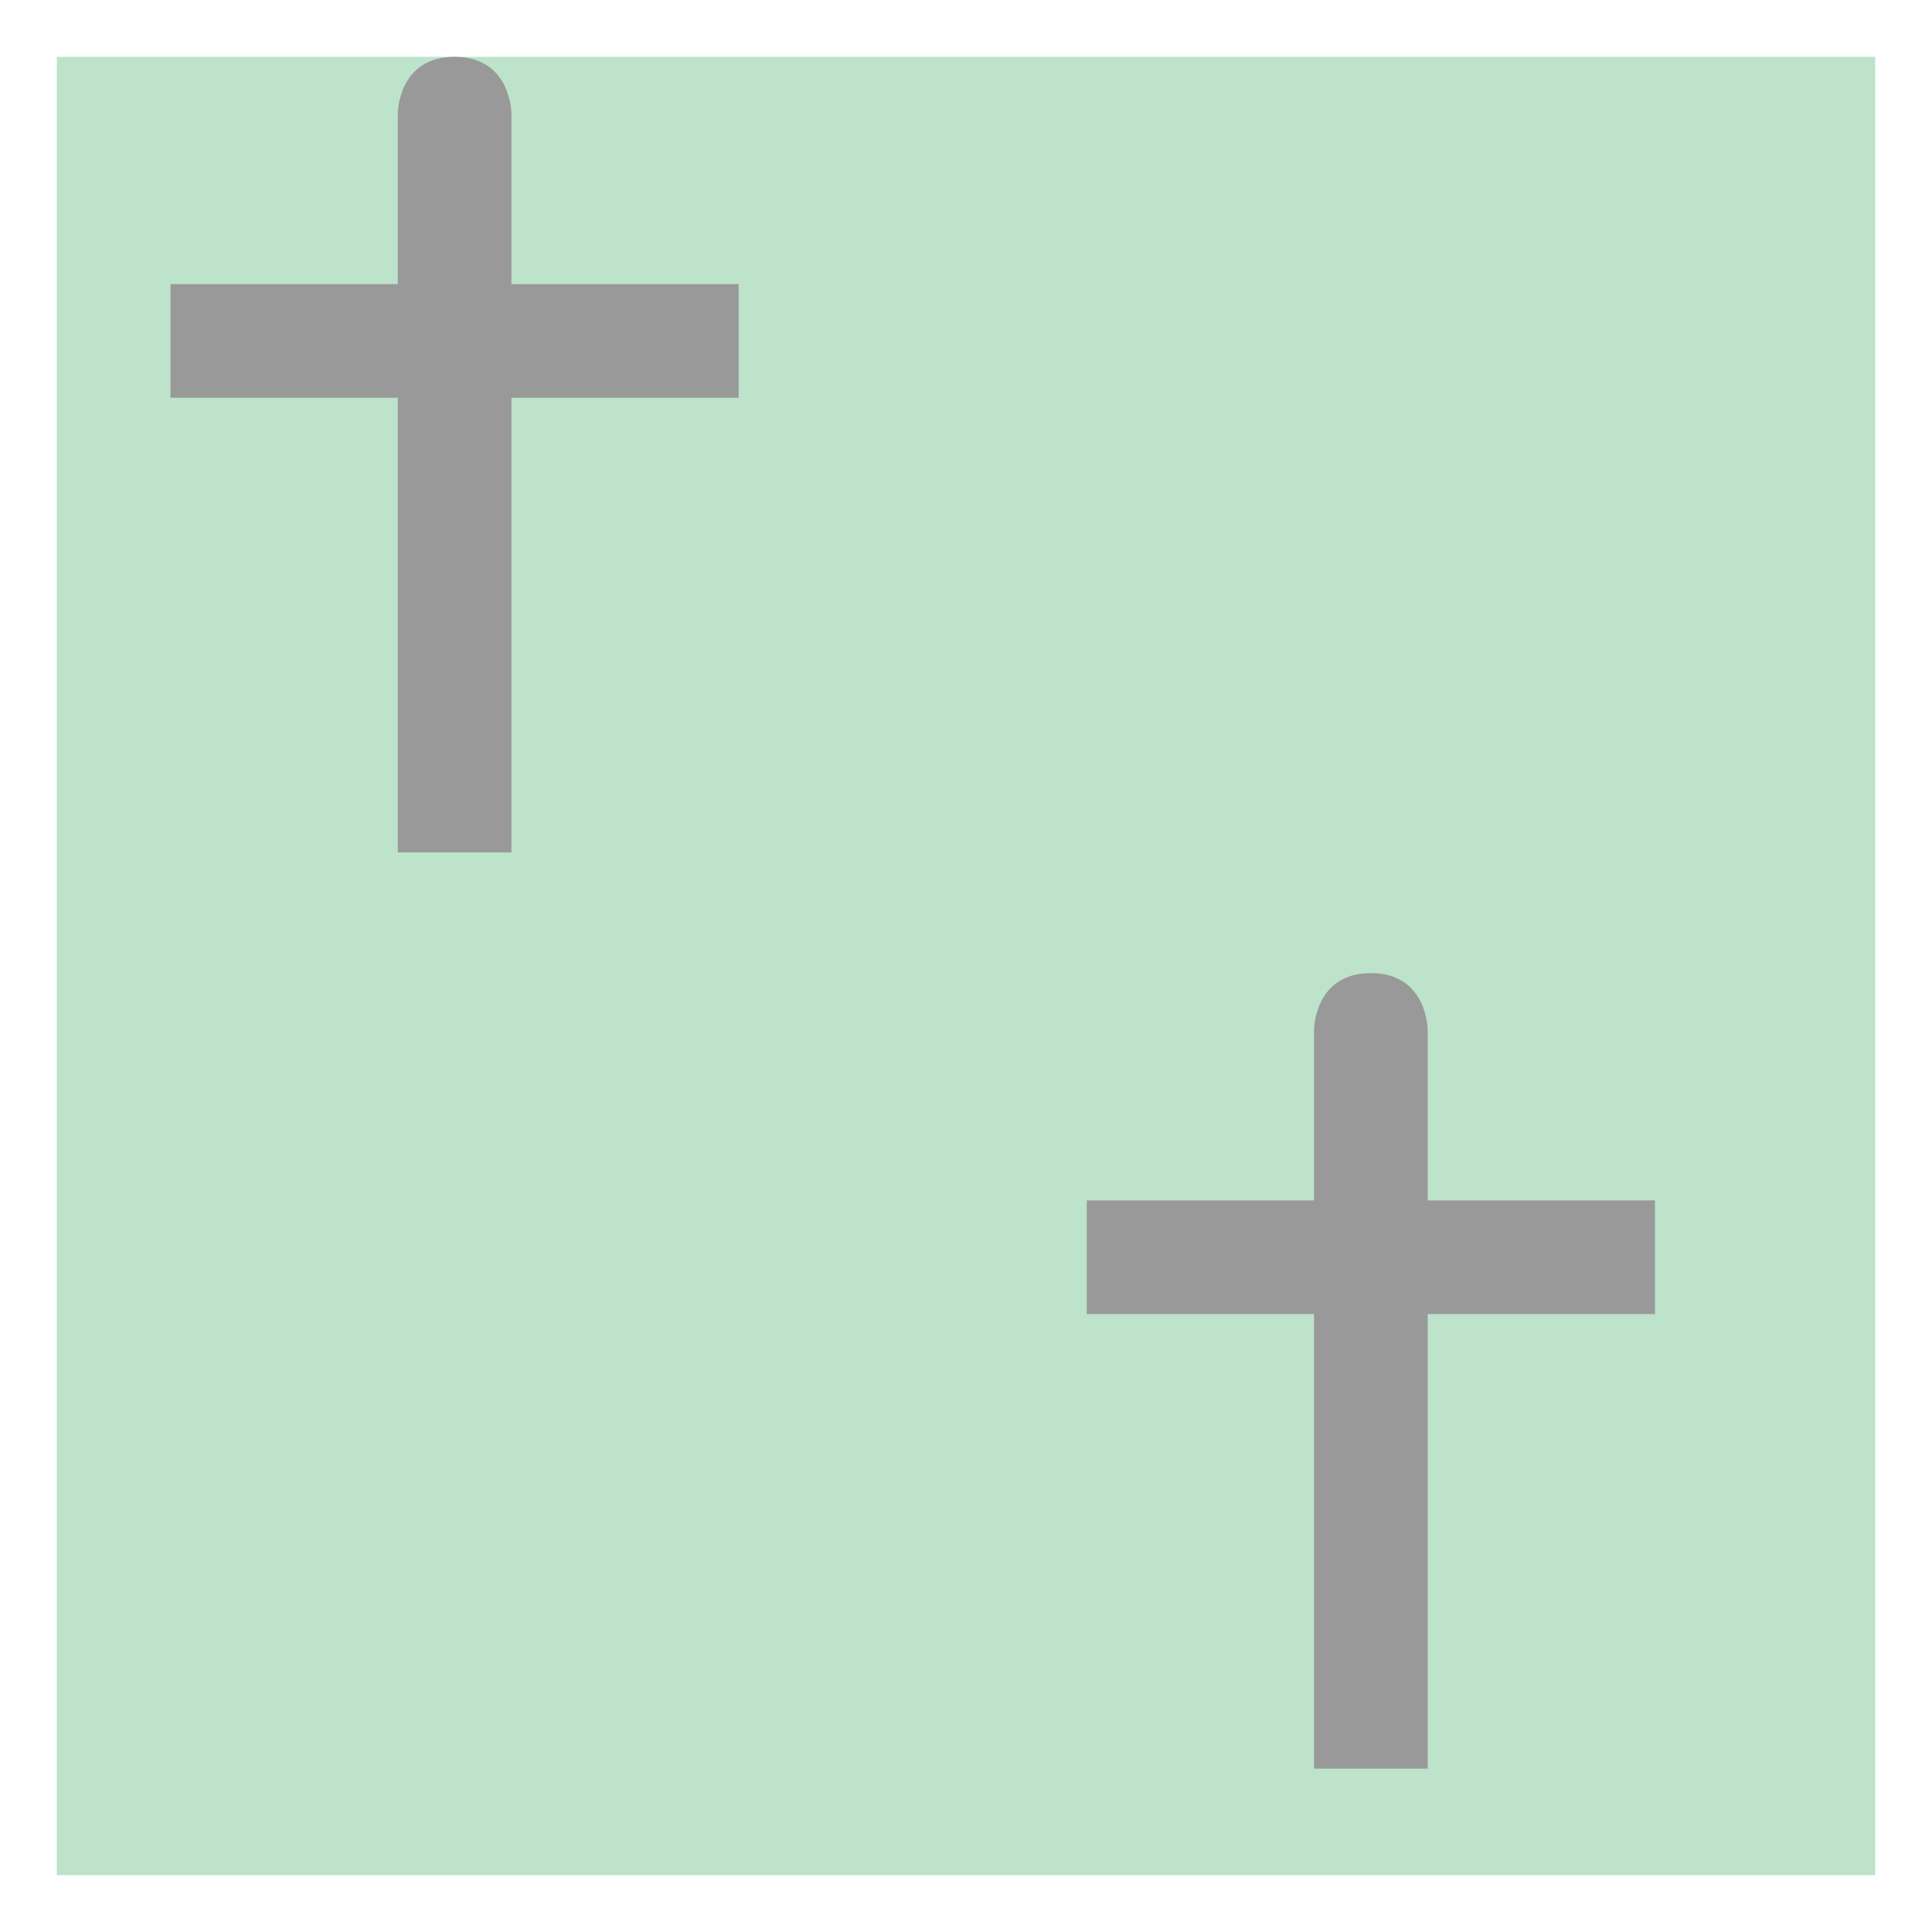 <?xml version='1.0' encoding='utf-8'?>
<svg xmlns:dc="http://purl.org/dc/elements/1.1/" xmlns:cc="http://creativecommons.org/ns#" xmlns:rdf="http://www.w3.org/1999/02/22-rdf-syntax-ns#" xmlns="http://www.w3.org/2000/svg" version="1.1" width="100%" height="100%" viewBox="0 0 34 34" id="svg2">
  <defs id="defs6"/>
  <rect width="34" height="34" x="0" y="0" id="canvas" style="fill:none;stroke:none;visibility:hidden"/><rect x="1" y="1" width="32" height="32" id="shield" style="fill:#bde3cb;fill-opacity:1;stroke:none;"/>
  <path d="M 7,0 C 6,0 6,1 6,1 L 6,4 2,4 2,6 6,6 6,14 8,14 8,6 12,6 12,4 8,4 8,1 c 0,0 10e-7,-1 -1,-1 z m 16.125,16.125 c -1,0 -1,1 -1,1 l 0,3 -4,0 0,2 4,0 0,8 2,0 0,-8 4,0 0,-2 -4,0 0,-3 c 0,0 1e-6,-1 -1,-1 z" id="cemetery-christian" style="fill:#999999;fill-opacity:1" transform="translate(1.0,1.0)"/>
</svg>
